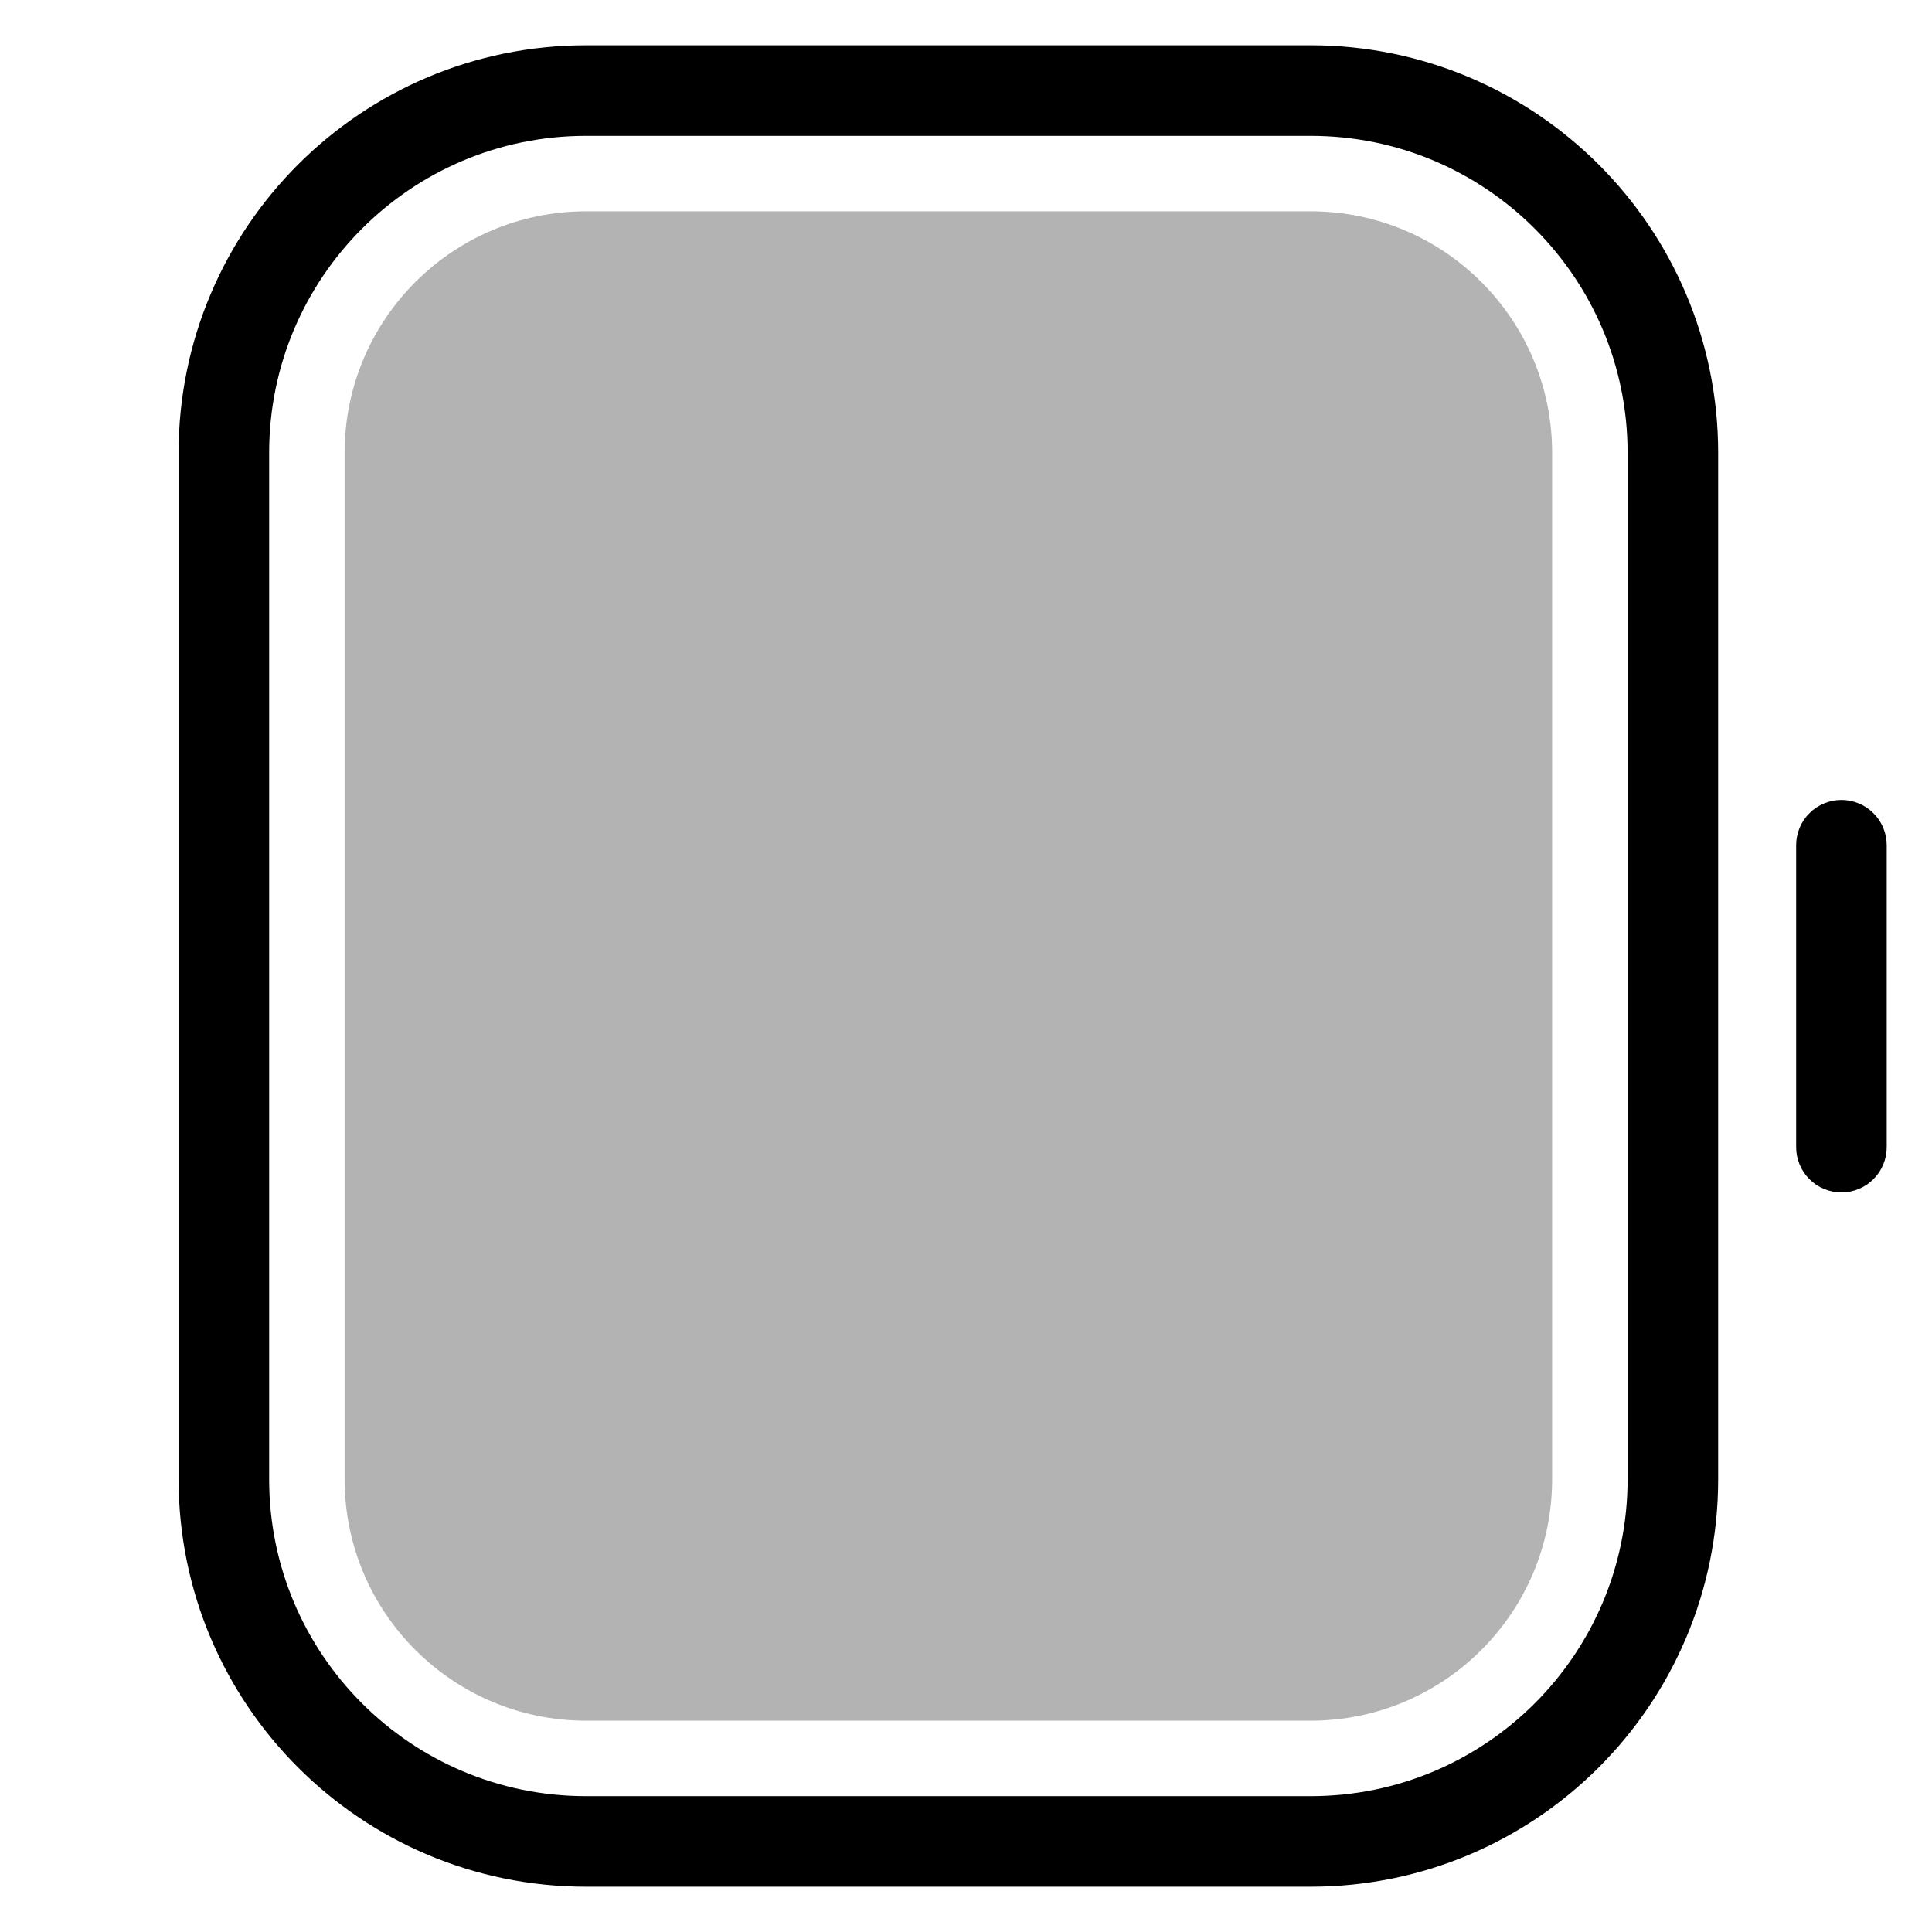 <svg xmlns="http://www.w3.org/2000/svg" xmlns:xlink="http://www.w3.org/1999/xlink" fill="none" version="1.1" width="32" height="32" viewBox="0 0 32 32"><g><g><path d="M5.708 7.5C5.708 5.291 7.499 3.5 9.708 3.5L21.708 3.5C23.917 3.5 25.708 5.291 25.708 7.5L25.708 24.5C25.708 26.709 23.917 28.5 21.708 28.5L9.708 28.5C7.499 28.5 5.708 26.709 5.708 24.5Z" fill="#000000" fill-opacity="0.3"/></g><g><path d="M3.708 7.5C3.708 4.186 6.394 1.5 9.708 1.5L21.708 1.5C25.022 1.5 27.708 4.186 27.708 7.5L27.708 24.5C27.708 27.814 25.022 30.5 21.708 30.5L9.708 30.5C6.394 30.5 3.708 27.814 3.708 24.5Z" fill-opacity="0" stroke-opacity="1" stroke="#000000" fill="none" stroke-width="1.5"/></g><g transform="matrix(0,1,-1,0,44.5,-16.5)"><path d="M30.5,13.25L35.5,13.25Q35.574,13.25,35.646,13.264Q35.719,13.279,35.787,13.307Q35.855,13.335,35.917,13.376Q35.978,13.417,36.03,13.47Q36.083,13.522,36.124,13.583Q36.165,13.645,36.193,13.713Q36.221,13.781,36.236,13.854Q36.25,13.926,36.25,14Q36.25,14.074,36.236,14.146Q36.221,14.219,36.193,14.287Q36.165,14.355,36.124,14.417Q36.083,14.478,36.03,14.53Q35.978,14.583,35.917,14.624Q35.855,14.665,35.787,14.693Q35.719,14.721,35.646,14.736Q35.574,14.75,35.5,14.75L30.5,14.75Q30.426,14.75,30.354,14.736Q30.281,14.721,30.213,14.693Q30.145,14.665,30.083,14.624Q30.022,14.583,29.97,14.53Q29.917,14.478,29.876,14.417Q29.835,14.355,29.807,14.287Q29.779,14.219,29.764,14.146Q29.75,14.074,29.75,14Q29.75,13.926,29.764,13.854Q29.779,13.781,29.807,13.713Q29.835,13.645,29.876,13.583Q29.917,13.522,29.97,13.47Q30.022,13.417,30.083,13.376Q30.145,13.335,30.213,13.307Q30.281,13.279,30.354,13.264Q30.426,13.25,30.5,13.25Z" fill-rule="evenodd" fill="#000000" fill-opacity="1"/></g></g></svg>